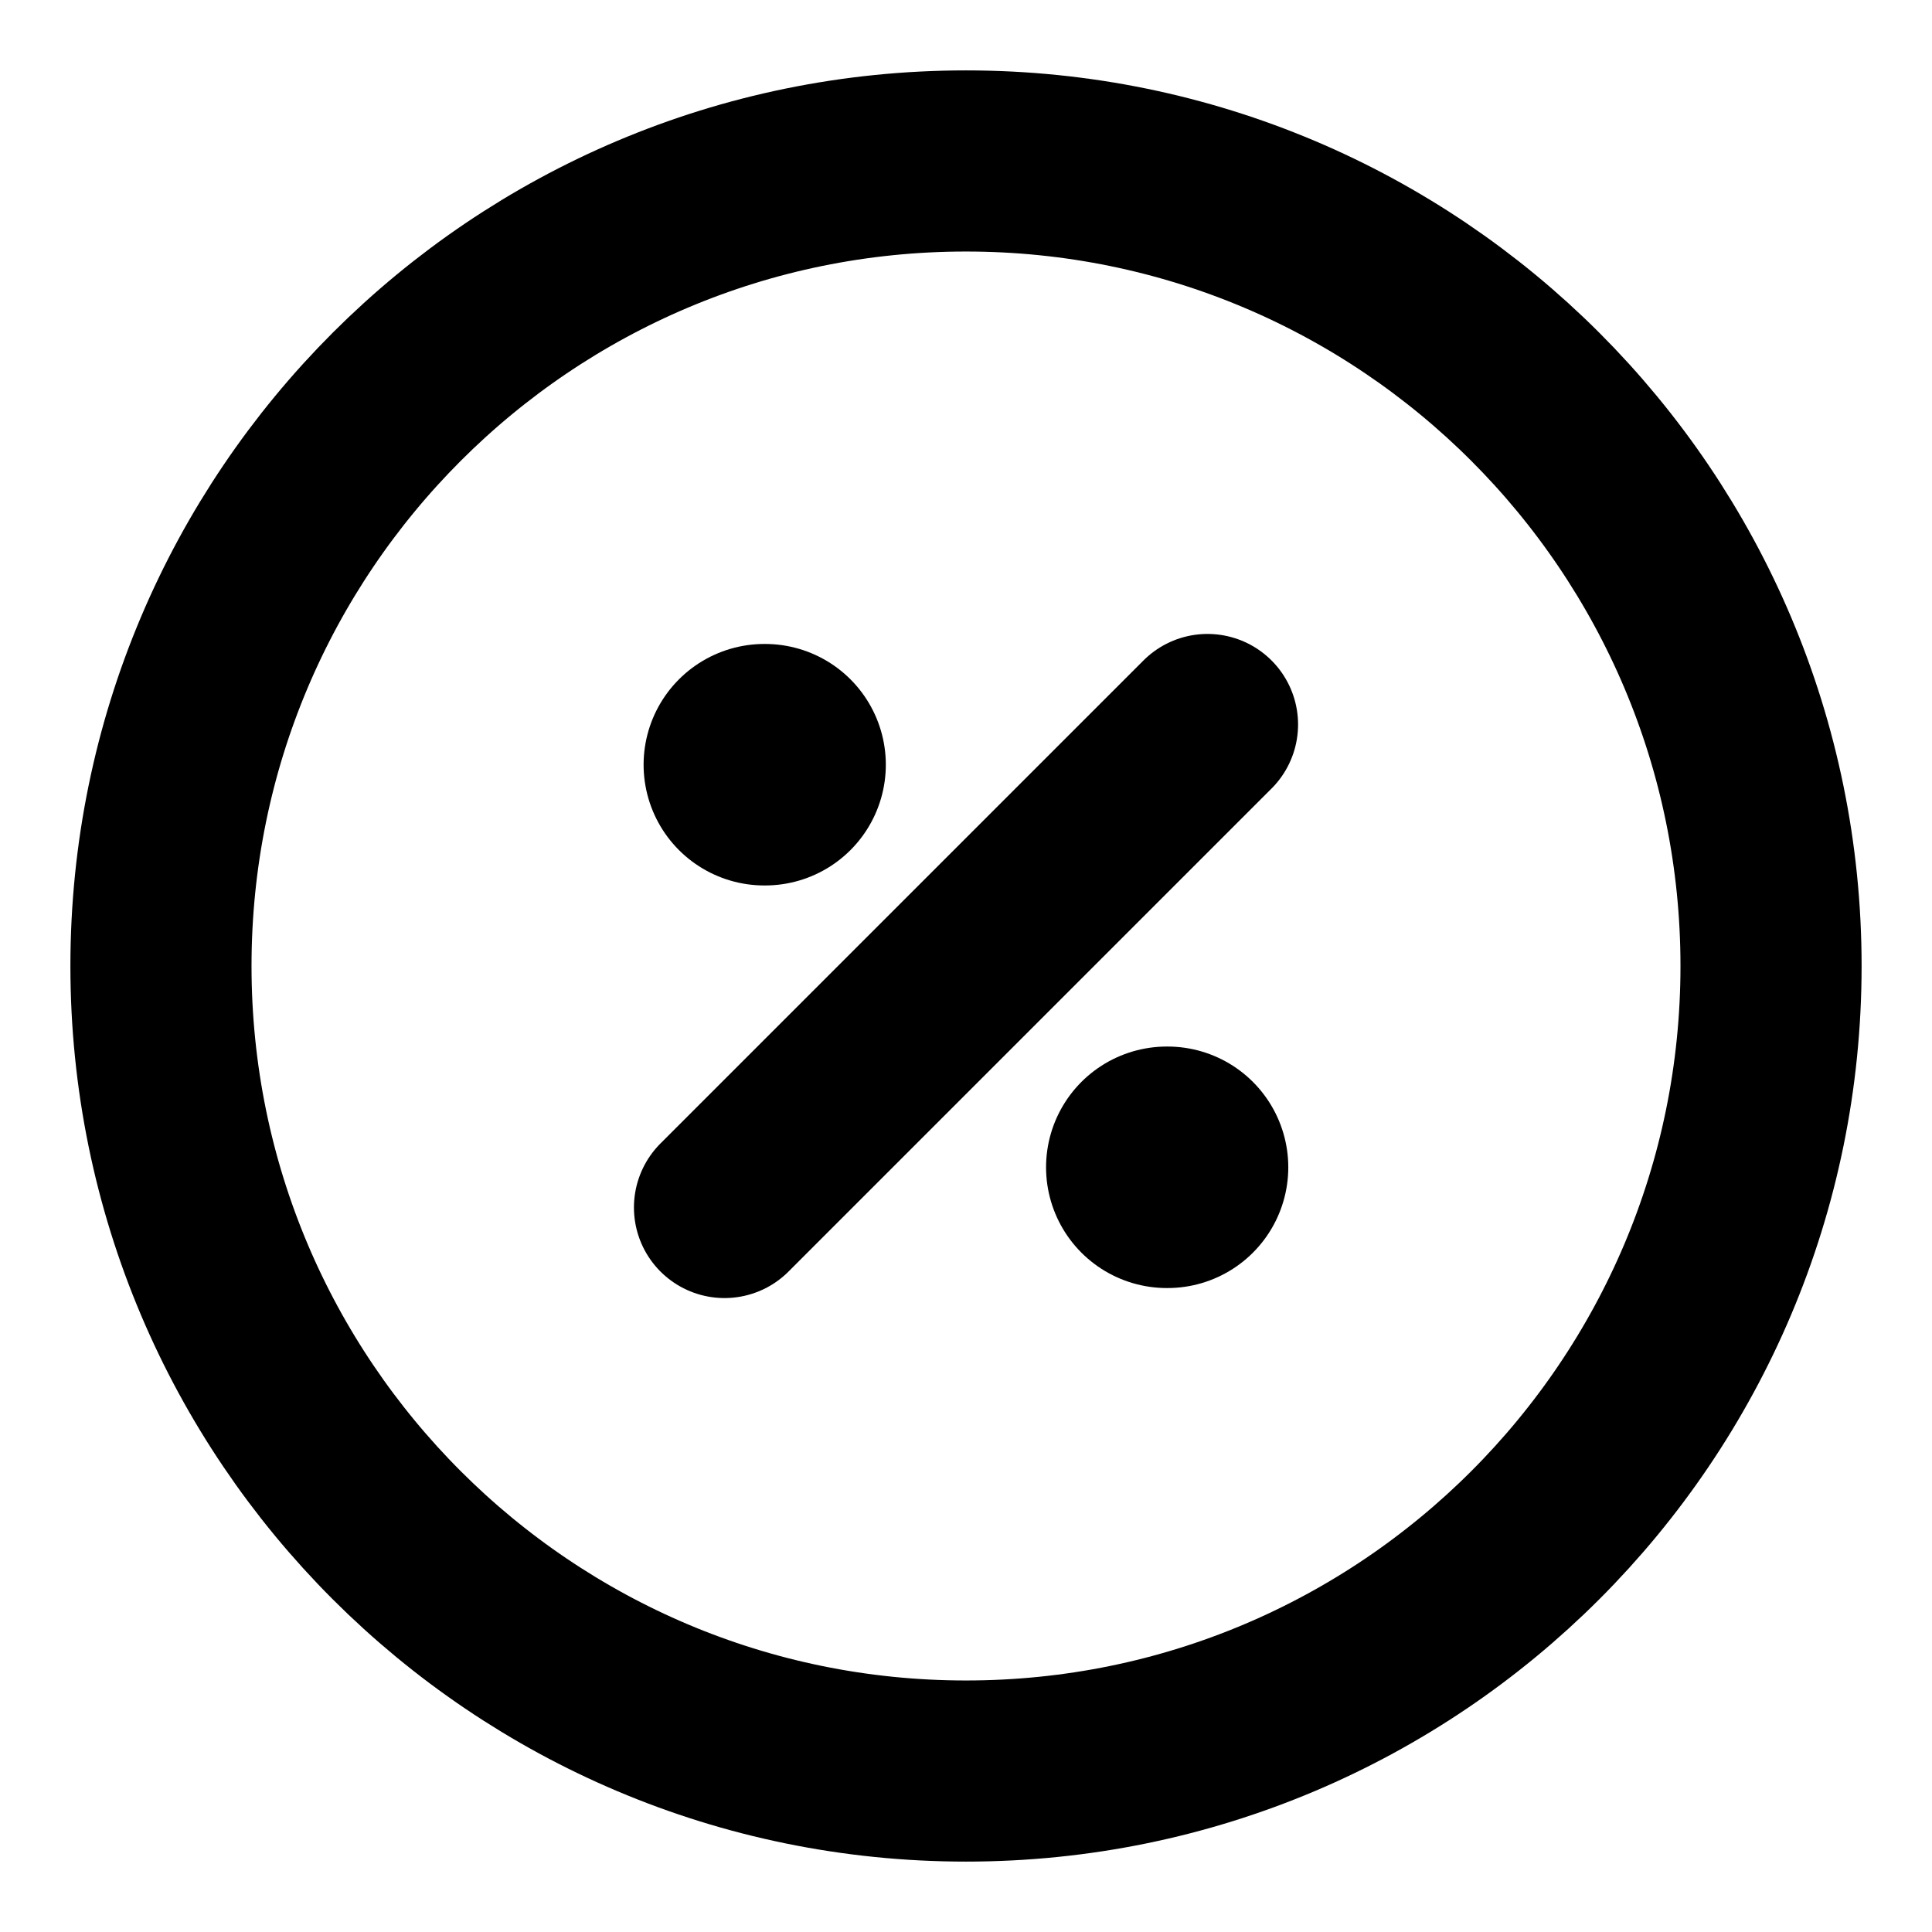 <svg width="16" height="16" viewBox="0 0 16 16" fill="none" xmlns="http://www.w3.org/2000/svg">
<path d="M8 14.667C11.682 14.667 14.667 11.682 14.667 8C14.667 4.318 11.682 1.333 8 1.333C4.318 1.333 1.333 4.318 1.333 8C1.333 11.682 4.318 14.667 8 14.667Z" stroke="currentColor" stroke-width="1.5" stroke-linecap="round" stroke-linejoin="round"/>
<path d="M6 10L10 6" stroke="currentColor" stroke-width="1.5" stroke-linecap="round" stroke-linejoin="round"/>
<path d="M9.663 9.667H9.669" stroke="currentColor" stroke-width="2" stroke-linecap="round" stroke-linejoin="round"/>
<path d="M6.33 6.333H6.336" stroke="currentColor" stroke-width="2" stroke-linecap="round" stroke-linejoin="round"/>
</svg>
